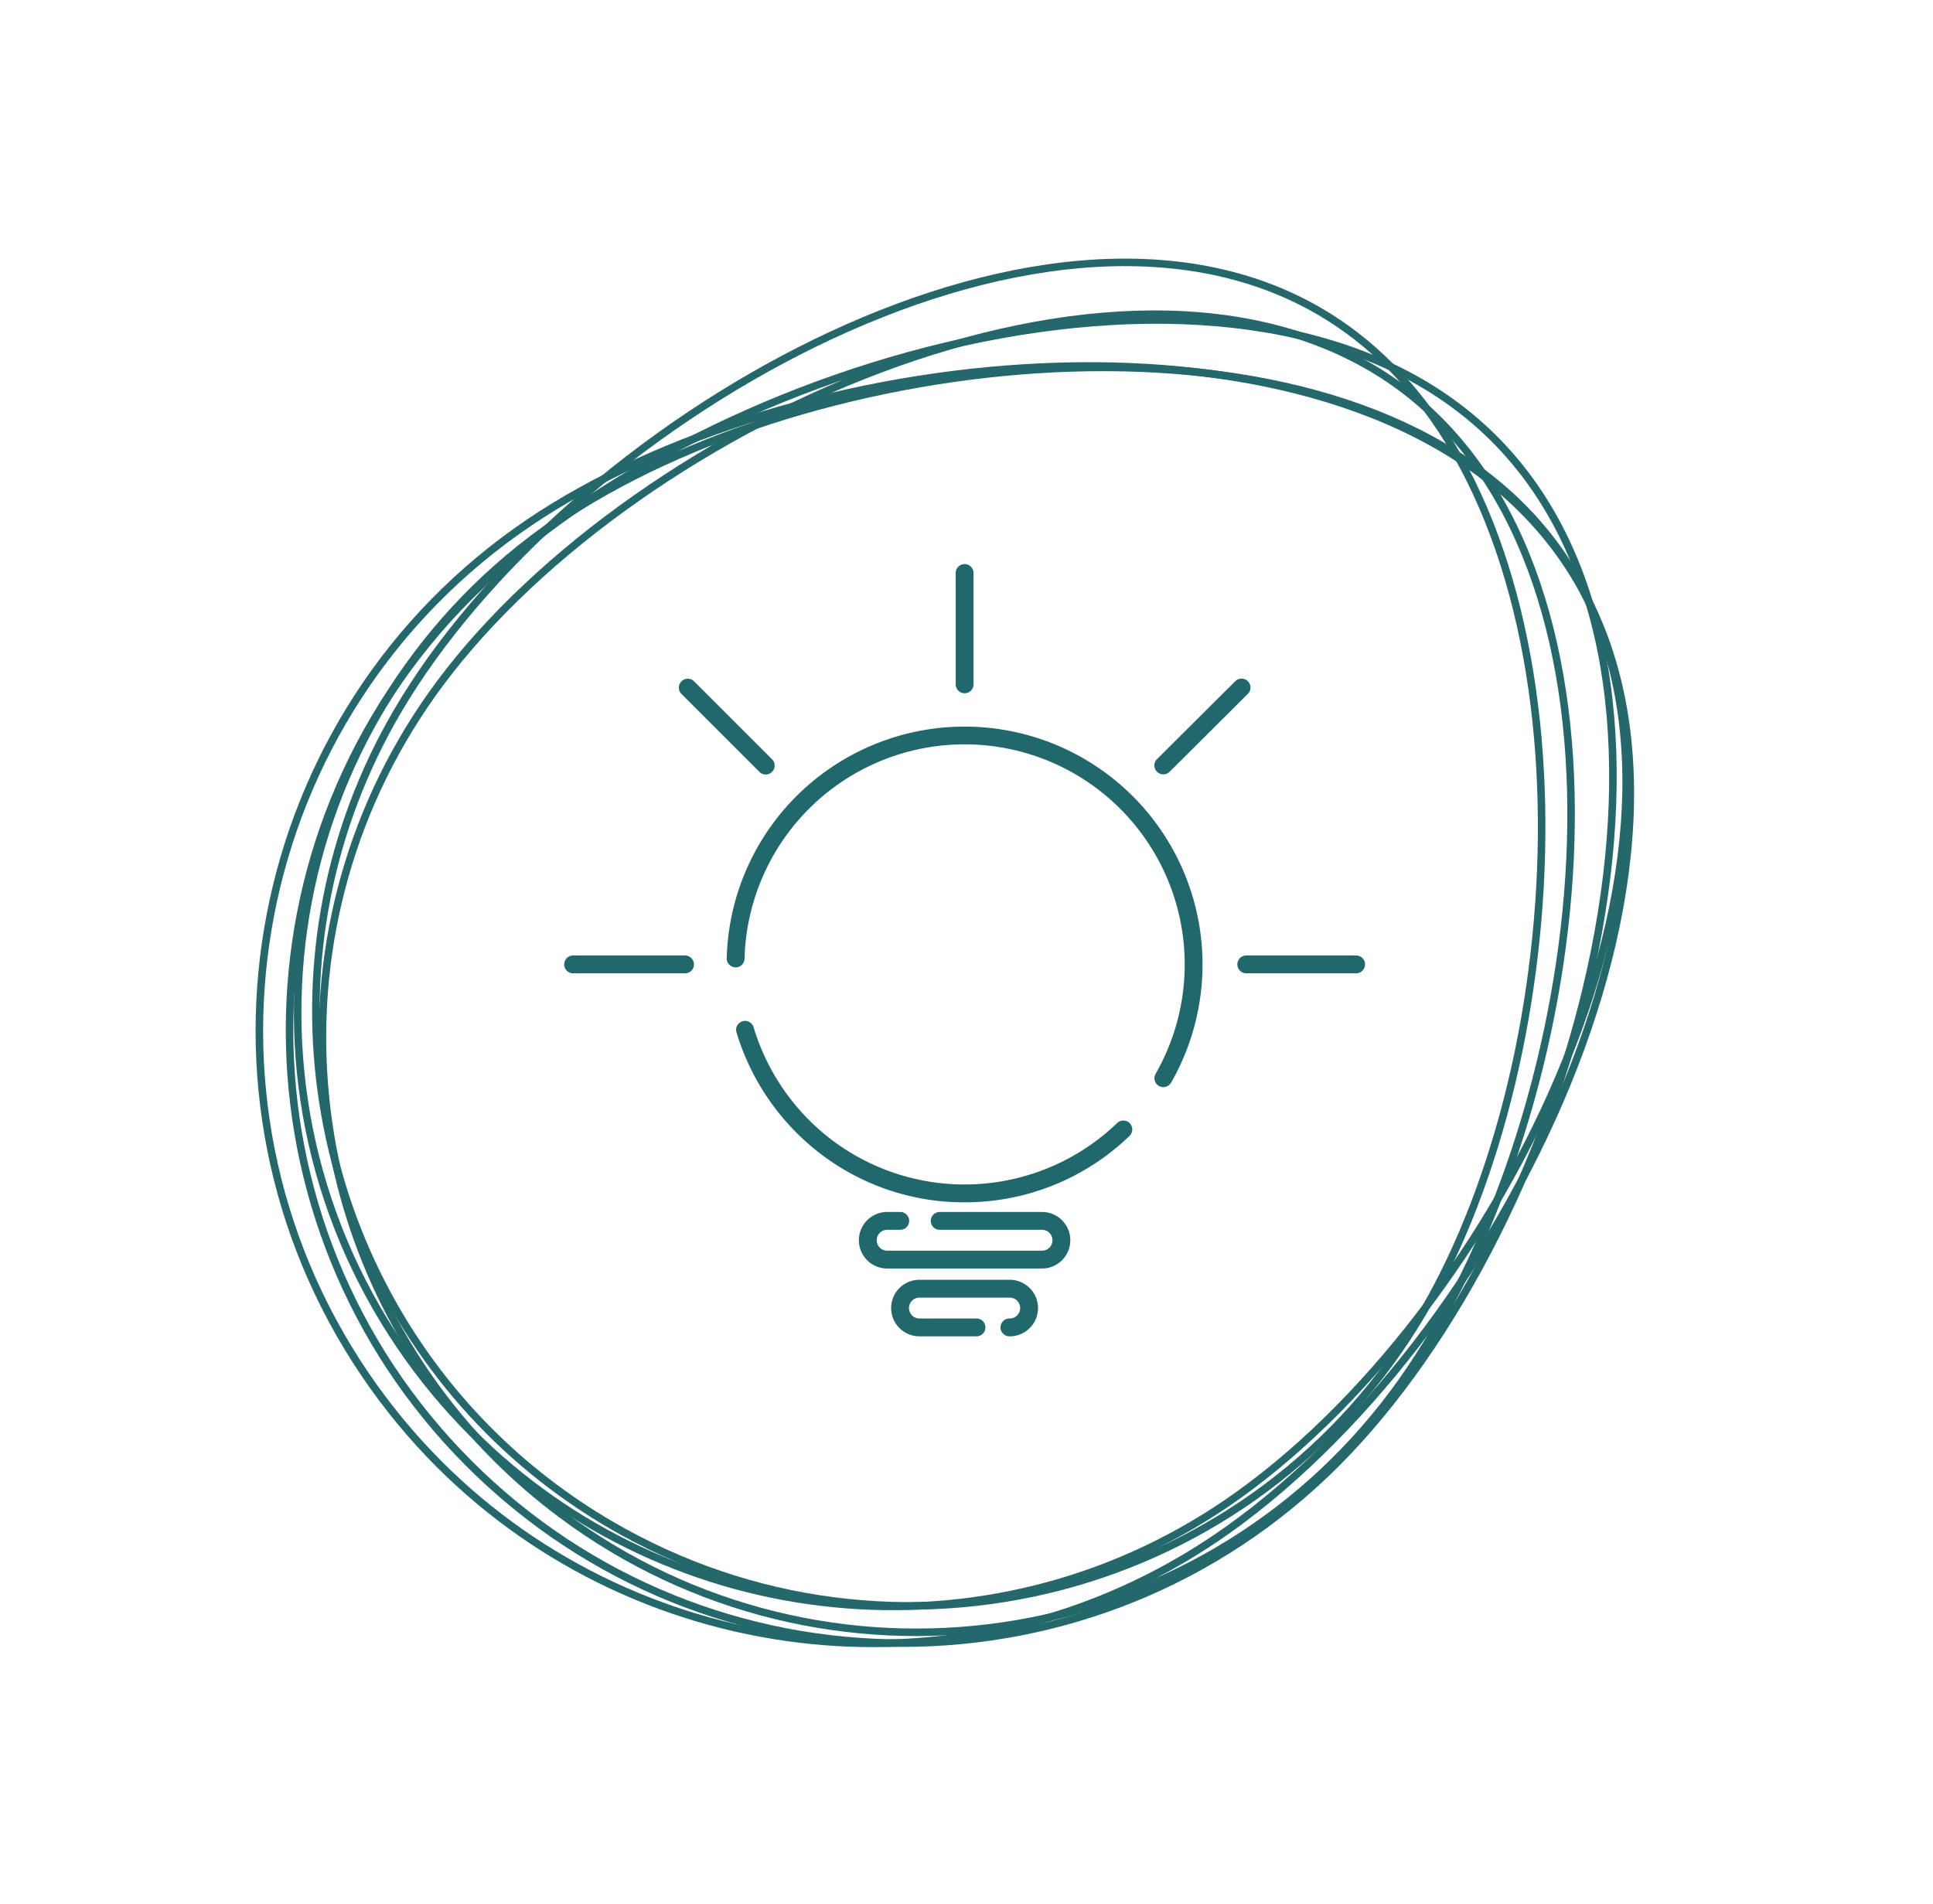 <svg xmlns="http://www.w3.org/2000/svg" width="257.071" height="253.268" viewBox="0 0 257.071 253.268">
  <g id="Group_69" data-name="Group 69" transform="translate(-831 -1571.001)">
    <g id="Group_16" data-name="Group 16" transform="translate(712.538 1260.849) rotate(45)">
      <g id="Path_27" data-name="Path 27" transform="translate(-0.773)" fill="none" stroke-miterlimit="10">
        <path d="M567.658,147.565a82.032,82.032,0,0,1-164.064,0c0-45.305,36.727-111.764,82.032-111.764S567.658,102.26,567.658,147.565Z" stroke="none"/>
        <path d="M 485.626 228.597 C 491.125 228.597 496.62 228.043 501.958 226.951 C 507.16 225.886 512.277 224.298 517.167 222.229 C 521.969 220.199 526.599 217.685 530.931 214.759 C 535.222 211.86 539.258 208.53 542.925 204.863 C 546.592 201.196 549.921 197.161 552.82 192.87 C 555.747 188.538 558.26 183.907 560.291 179.106 C 562.359 174.216 563.948 169.099 565.012 163.897 C 566.104 158.558 566.658 153.063 566.658 147.565 C 566.658 125.044 557.516 97.333 542.8 75.248 C 539.048 69.618 534.997 64.454 530.759 59.899 C 526.343 55.153 521.707 51.052 516.98 47.71 C 512.026 44.208 506.927 41.508 501.822 39.687 C 496.456 37.772 491.007 36.801 485.626 36.801 C 480.245 36.801 474.796 37.772 469.43 39.687 C 464.326 41.508 459.226 44.208 454.273 47.71 C 449.546 51.052 444.91 55.153 440.493 59.899 C 436.255 64.454 432.204 69.618 428.453 75.248 C 413.736 97.333 404.594 125.044 404.594 147.565 C 404.594 153.063 405.148 158.558 406.24 163.897 C 407.305 169.099 408.893 174.216 410.962 179.106 C 412.992 183.907 415.506 188.538 418.432 192.87 C 421.331 197.161 424.661 201.196 428.328 204.863 C 431.995 208.53 436.03 211.86 440.321 214.759 C 444.653 217.685 449.284 220.199 454.085 222.229 C 458.975 224.298 464.092 225.886 469.294 226.951 C 474.633 228.043 480.128 228.597 485.626 228.597 M 485.626 229.597 C 440.321 229.597 403.594 192.87 403.594 147.565 C 403.594 102.26 440.321 35.801 485.626 35.801 C 530.931 35.801 567.658 102.26 567.658 147.565 C 567.658 192.87 530.931 229.597 485.626 229.597 Z" stroke="none" fill="#24686b"/>
      </g>
      <g id="Path_28" data-name="Path 28" transform="translate(-0.714 -1.037)" fill="none" stroke-miterlimit="10">
        <path d="M561.021,162.746a79.543,79.543,0,0,1-156.289-29.7c8.2-43.159,55.217-99.82,98.375-91.619S569.222,119.588,561.021,162.746Z" stroke="none"/>
        <path d="M 482.965 226.454 C 492.066 226.454 501.027 224.877 509.599 221.767 C 517.994 218.721 525.761 214.301 532.684 208.629 C 539.659 202.915 545.545 196.119 550.177 188.431 C 554.97 180.474 558.288 171.77 560.039 162.56 C 564.114 141.111 560.422 113.066 550.403 89.368 C 547.849 83.328 544.925 77.677 541.713 72.572 C 538.367 67.253 534.694 62.508 530.797 58.47 C 526.714 54.24 522.347 50.747 517.817 48.089 C 513.055 45.296 508.043 43.386 502.921 42.412 C 500.193 41.894 497.375 41.631 494.545 41.631 C 485.017 41.631 475.059 44.538 464.947 50.272 C 460.245 52.938 455.531 56.215 450.935 60.013 C 446.502 63.677 442.157 67.842 438.02 72.394 C 430.009 81.208 422.798 91.47 417.169 102.069 C 411.534 112.677 407.573 123.454 405.714 133.235 C 404.719 138.471 404.253 143.804 404.327 149.085 C 404.399 154.231 404.986 159.391 406.07 164.422 C 407.135 169.361 408.691 174.226 410.694 178.88 C 412.678 183.491 415.118 187.936 417.947 192.091 C 420.775 196.247 424.015 200.147 427.577 203.684 C 431.172 207.254 435.127 210.486 439.331 213.288 C 443.613 216.143 448.199 218.581 452.96 220.536 C 457.846 222.542 462.978 224.064 468.214 225.059 C 473.086 225.985 478.049 226.454 482.965 226.454 M 482.965 227.454 C 478.038 227.454 473.045 226.995 468.027 226.041 C 424.869 217.84 396.531 176.206 404.732 133.048 C 412.393 92.732 453.928 40.631 494.545 40.631 C 497.409 40.631 500.265 40.89 503.107 41.43 C 546.265 49.631 569.222 119.588 561.021 162.746 C 553.774 200.886 520.411 227.454 482.965 227.454 Z" stroke="none" fill="#24686b"/>
      </g>
      <g id="Path_29" data-name="Path 29" transform="translate(-1.99 -0.942)" fill="none" stroke-miterlimit="10">
        <path d="M567.632,136.441a79.543,79.543,0,0,1-157.424,22.931C403.876,115.9,429.828,47,473.3,40.665S561.3,92.969,567.632,136.441Z" stroke="none"/>
        <path d="M 488.822 226.459 C 492.616 226.459 496.458 226.18 500.242 225.628 C 505.516 224.86 510.709 223.561 515.677 221.768 C 520.518 220.02 525.204 217.781 529.605 215.114 C 533.926 212.496 538.017 209.438 541.763 206.026 C 545.474 202.646 548.879 198.888 551.884 194.859 C 554.889 190.829 557.518 186.494 559.7 181.973 C 561.901 177.409 563.665 172.616 564.942 167.727 C 566.243 162.748 567.052 157.618 567.346 152.479 C 567.648 147.206 567.411 141.859 566.643 136.585 C 565.183 126.563 561.602 115.44 556.287 104.418 C 550.973 93.396 544.032 82.698 536.215 73.48 C 532.173 68.715 527.907 64.351 523.534 60.511 C 518.996 56.524 514.32 53.083 509.638 50.283 C 504.749 47.359 499.805 45.107 494.944 43.589 C 489.852 41.999 484.777 41.192 479.861 41.192 C 477.708 41.192 475.549 41.348 473.444 41.654 C 468.284 42.406 463.194 44.098 458.316 46.684 C 453.676 49.144 449.162 52.445 444.901 56.496 C 440.833 60.362 436.959 64.943 433.387 70.113 C 429.957 75.075 426.793 80.595 423.981 86.52 C 412.949 109.763 408.051 137.623 411.198 159.227 C 412.59 168.786 415.664 177.868 420.333 186.223 C 424.844 194.294 430.706 201.453 437.757 207.501 C 444.766 213.513 452.689 218.207 461.308 221.451 C 470.135 224.774 479.392 226.459 488.822 226.459 M 488.822 227.459 C 449.964 227.459 415.975 198.958 410.209 159.372 C 403.876 115.9 429.828 46.997 473.299 40.665 C 475.483 40.347 477.677 40.192 479.861 40.192 C 521.156 40.192 561.619 95.152 567.632 136.441 C 573.965 179.912 543.857 220.286 500.386 226.618 C 496.502 227.184 492.634 227.459 488.822 227.459 Z" stroke="none" fill="#24686b"/>
      </g>
      <g id="Path_30" data-name="Path 30" transform="translate(0 -1.099)" fill="none" stroke-miterlimit="10">
        <path d="M562.587,167.043a82.033,82.033,0,0,1-161.1-31.061C410.068,91.5,458.712,33.192,503.2,41.769S571.165,122.557,562.587,167.043Z" stroke="none"/>
        <path d="M 482.129 232.56 C 491.498 232.56 500.724 230.94 509.551 227.744 C 518.198 224.614 526.201 220.071 533.337 214.242 C 540.528 208.368 546.601 201.38 551.387 193.473 C 556.34 185.289 559.778 176.333 561.605 166.853 C 565.869 144.739 562.139 115.799 551.869 91.327 C 549.252 85.089 546.252 79.251 542.952 73.976 C 539.515 68.48 535.739 63.575 531.73 59.398 C 527.529 55.022 523.033 51.406 518.366 48.651 C 513.459 45.755 508.292 43.77 503.009 42.751 C 500.154 42.201 497.203 41.922 494.238 41.922 C 484.415 41.922 474.144 44.911 463.71 50.808 C 458.858 53.549 453.993 56.92 449.248 60.826 C 444.672 64.593 440.185 68.878 435.912 73.559 C 427.636 82.625 420.182 93.181 414.356 104.087 C 408.523 115.003 404.414 126.097 402.471 136.171 C 401.43 141.57 400.934 147.07 400.996 152.519 C 401.056 157.829 401.647 163.154 402.752 168.347 C 403.837 173.446 405.429 178.469 407.482 183.277 C 409.516 188.039 412.022 192.631 414.928 196.926 C 417.835 201.222 421.167 205.255 424.831 208.914 C 428.531 212.607 432.602 215.952 436.932 218.855 C 441.342 221.812 446.066 224.34 450.972 226.371 C 456.007 228.454 461.298 230.038 466.697 231.079 C 471.793 232.062 476.985 232.56 482.129 232.56 M 482.129 233.56 C 476.978 233.56 471.754 233.072 466.508 232.061 C 422.022 223.484 392.912 180.467 401.489 135.981 C 409.494 94.469 452.391 40.922 494.238 40.922 C 497.235 40.922 500.225 41.196 503.198 41.769 C 547.684 50.347 571.165 122.557 562.587 167.043 C 555.022 206.283 520.659 233.56 482.129 233.56 Z" stroke="none" fill="#24686b"/>
      </g>
      <g id="Path_31" data-name="Path 31" transform="translate(-1.006 -0.807)" fill="none" stroke-miterlimit="10">
        <path d="M561.783,125.744a79.543,79.543,0,0,1-153.9,40.3c-11.127-42.5,7-113.859,49.5-124.987S550.655,83.247,561.783,125.744Z" stroke="none"/>
        <path d="M 469.179 40.56 C 465.222 40.56 461.339 41.052 457.637 42.021 C 452.593 43.342 447.723 45.59 443.163 48.702 C 438.824 51.663 434.706 55.445 430.921 59.945 C 427.309 64.239 423.969 69.223 420.993 74.758 C 418.137 80.071 415.606 85.908 413.471 92.109 C 405.092 116.435 403.323 144.667 408.853 165.787 C 411.114 174.422 414.768 182.516 419.714 189.845 C 424.495 196.929 430.382 203.157 437.211 208.356 C 443.974 213.505 451.478 217.507 459.513 220.251 C 467.679 223.04 476.18 224.454 484.78 224.454 C 491.477 224.454 498.189 223.586 504.729 221.873 C 509.885 220.523 514.902 218.655 519.639 216.32 C 524.256 214.044 528.664 211.299 532.741 208.159 C 536.744 205.076 540.47 201.582 543.813 197.774 C 547.125 194.002 550.091 189.89 552.629 185.551 C 555.167 181.212 557.298 176.611 558.963 171.876 C 560.644 167.095 561.864 162.136 562.589 157.135 C 563.328 152.043 563.561 146.854 563.282 141.715 C 562.995 136.441 562.165 131.153 560.815 125.997 C 559.581 121.282 557.83 116.357 555.612 111.357 C 553.425 106.428 550.786 101.432 547.768 96.505 C 541.697 86.596 534.117 77.043 525.849 68.879 C 521.587 64.672 517.14 60.825 512.63 57.445 C 507.965 53.949 503.206 50.933 498.486 48.483 C 488.362 43.226 478.502 40.56 469.179 40.56 M 469.179 39.56 C 508.813 39.56 551.669 87.119 561.783 125.744 C 572.911 168.241 547.48 211.713 504.983 222.841 C 498.231 224.609 491.448 225.454 484.78 225.454 C 449.481 225.454 417.245 201.786 407.885 166.041 C 396.758 123.542 414.886 52.181 457.384 41.054 C 461.256 40.04 465.205 39.56 469.179 39.56 Z" stroke="none" fill="#24686b"/>
      </g>
    </g>
    <g id="Group_31" data-name="Group 31" transform="translate(498.976 1308.816)">
      <g id="Group_23" data-name="Group 23" transform="translate(428.67 358.825)">
        <g id="Group_21" data-name="Group 21">
          <path id="Path_34" data-name="Path 34" d="M565.432,485.468a1.187,1.187,0,0,1-1.028-1.777,29.274,29.274,0,1,0-54.669-15.31,1.186,1.186,0,0,1-2.372-.061,31.645,31.645,0,1,1,59.1,16.552A1.187,1.187,0,0,1,565.432,485.468Z" transform="translate(-507.363 -437.5)" fill="#20686c"/>
        </g>
        <g id="Group_22" data-name="Group 22" transform="translate(1.252 39.155)">
          <path id="Path_35" data-name="Path 35" d="M543.548,643.132a31.361,31.361,0,0,1-19.085-6.4,31.893,31.893,0,0,1-11.248-16.206,1.186,1.186,0,1,1,2.274-.677A29.505,29.505,0,0,0,525.9,634.838a29.271,29.271,0,0,0,37.94-2.252,1.186,1.186,0,0,1,1.645,1.71A31.492,31.492,0,0,1,543.548,643.132Z" transform="translate(-513.166 -618.997)" fill="#20686c"/>
        </g>
      </g>
      <g id="Group_24" data-name="Group 24" transform="translate(450.538 432.42)">
        <path id="Path_36" data-name="Path 36" d="M624.5,786.159h-.073a1.187,1.187,0,0,1,0-2.373h.073a1.387,1.387,0,1,0,0-2.775H612.49a1.387,1.387,0,1,0,0,2.775h7.624a1.187,1.187,0,0,1,0,2.373H612.49a3.76,3.76,0,1,1,0-7.521H624.5a3.76,3.76,0,1,1,0,7.521Z" transform="translate(-608.729 -778.638)" fill="#20686c"/>
      </g>
      <g id="Group_25" data-name="Group 25" transform="translate(446.249 423.399)">
        <path id="Path_37" data-name="Path 37" d="M613.2,744.343H592.605a3.76,3.76,0,0,1,0-7.521h1.774a1.187,1.187,0,0,1,0,2.373h-1.774a1.387,1.387,0,0,0,0,2.775H613.2a1.387,1.387,0,0,0,0-2.775h-13.64a1.187,1.187,0,0,1,0-2.373H613.2a3.76,3.76,0,0,1,0,7.521Z" transform="translate(-588.845 -736.822)" fill="#20686c"/>
      </g>
      <g id="Group_26" data-name="Group 26" transform="translate(459.123 337.184)">
        <path id="Path_38" data-name="Path 38" d="M649.71,354.4a1.187,1.187,0,0,1-1.187-1.187V338.371a1.187,1.187,0,0,1,2.373,0v14.846A1.186,1.186,0,0,1,649.71,354.4Z" transform="translate(-648.523 -337.184)" fill="#20686c"/>
      </g>
      <g id="Group_27" data-name="Group 27" transform="translate(422.283 352.444)">
        <path id="Path_39" data-name="Path 39" d="M489.334,420.681a1.183,1.183,0,0,1-.839-.348l-10.39-10.39a1.187,1.187,0,0,1,1.678-1.678l10.39,10.39a1.187,1.187,0,0,1-.839,2.026Z" transform="translate(-477.757 -407.918)" fill="#20686c"/>
      </g>
      <g id="Group_28" data-name="Group 28" transform="translate(485.545 352.443)">
        <path id="Path_40" data-name="Path 40" d="M772.187,420.664a1.187,1.187,0,0,1-.837-2.027l10.418-10.373a1.187,1.187,0,0,1,1.675,1.682l-10.418,10.373A1.183,1.183,0,0,1,772.187,420.664Z" transform="translate(-771 -407.918)" fill="#20686c"/>
      </g>
      <g id="Group_29" data-name="Group 29" transform="translate(496.548 389.283)">
        <path id="Path_41" data-name="Path 41" d="M837.861,581.057H823.187a1.187,1.187,0,0,1,0-2.373h14.675a1.187,1.187,0,0,1,0,2.373Z" transform="translate(-822 -578.684)" fill="#20686c"/>
      </g>
      <g id="Group_30" data-name="Group 30" transform="translate(407.024 389.283)">
        <path id="Path_42" data-name="Path 42" d="M423.091,581.057h-14.88a1.187,1.187,0,0,1,0-2.373h14.88a1.187,1.187,0,1,1,0,2.373Z" transform="translate(-407.024 -578.684)" fill="#20686c"/>
      </g>
    </g>
  </g>
</svg>

